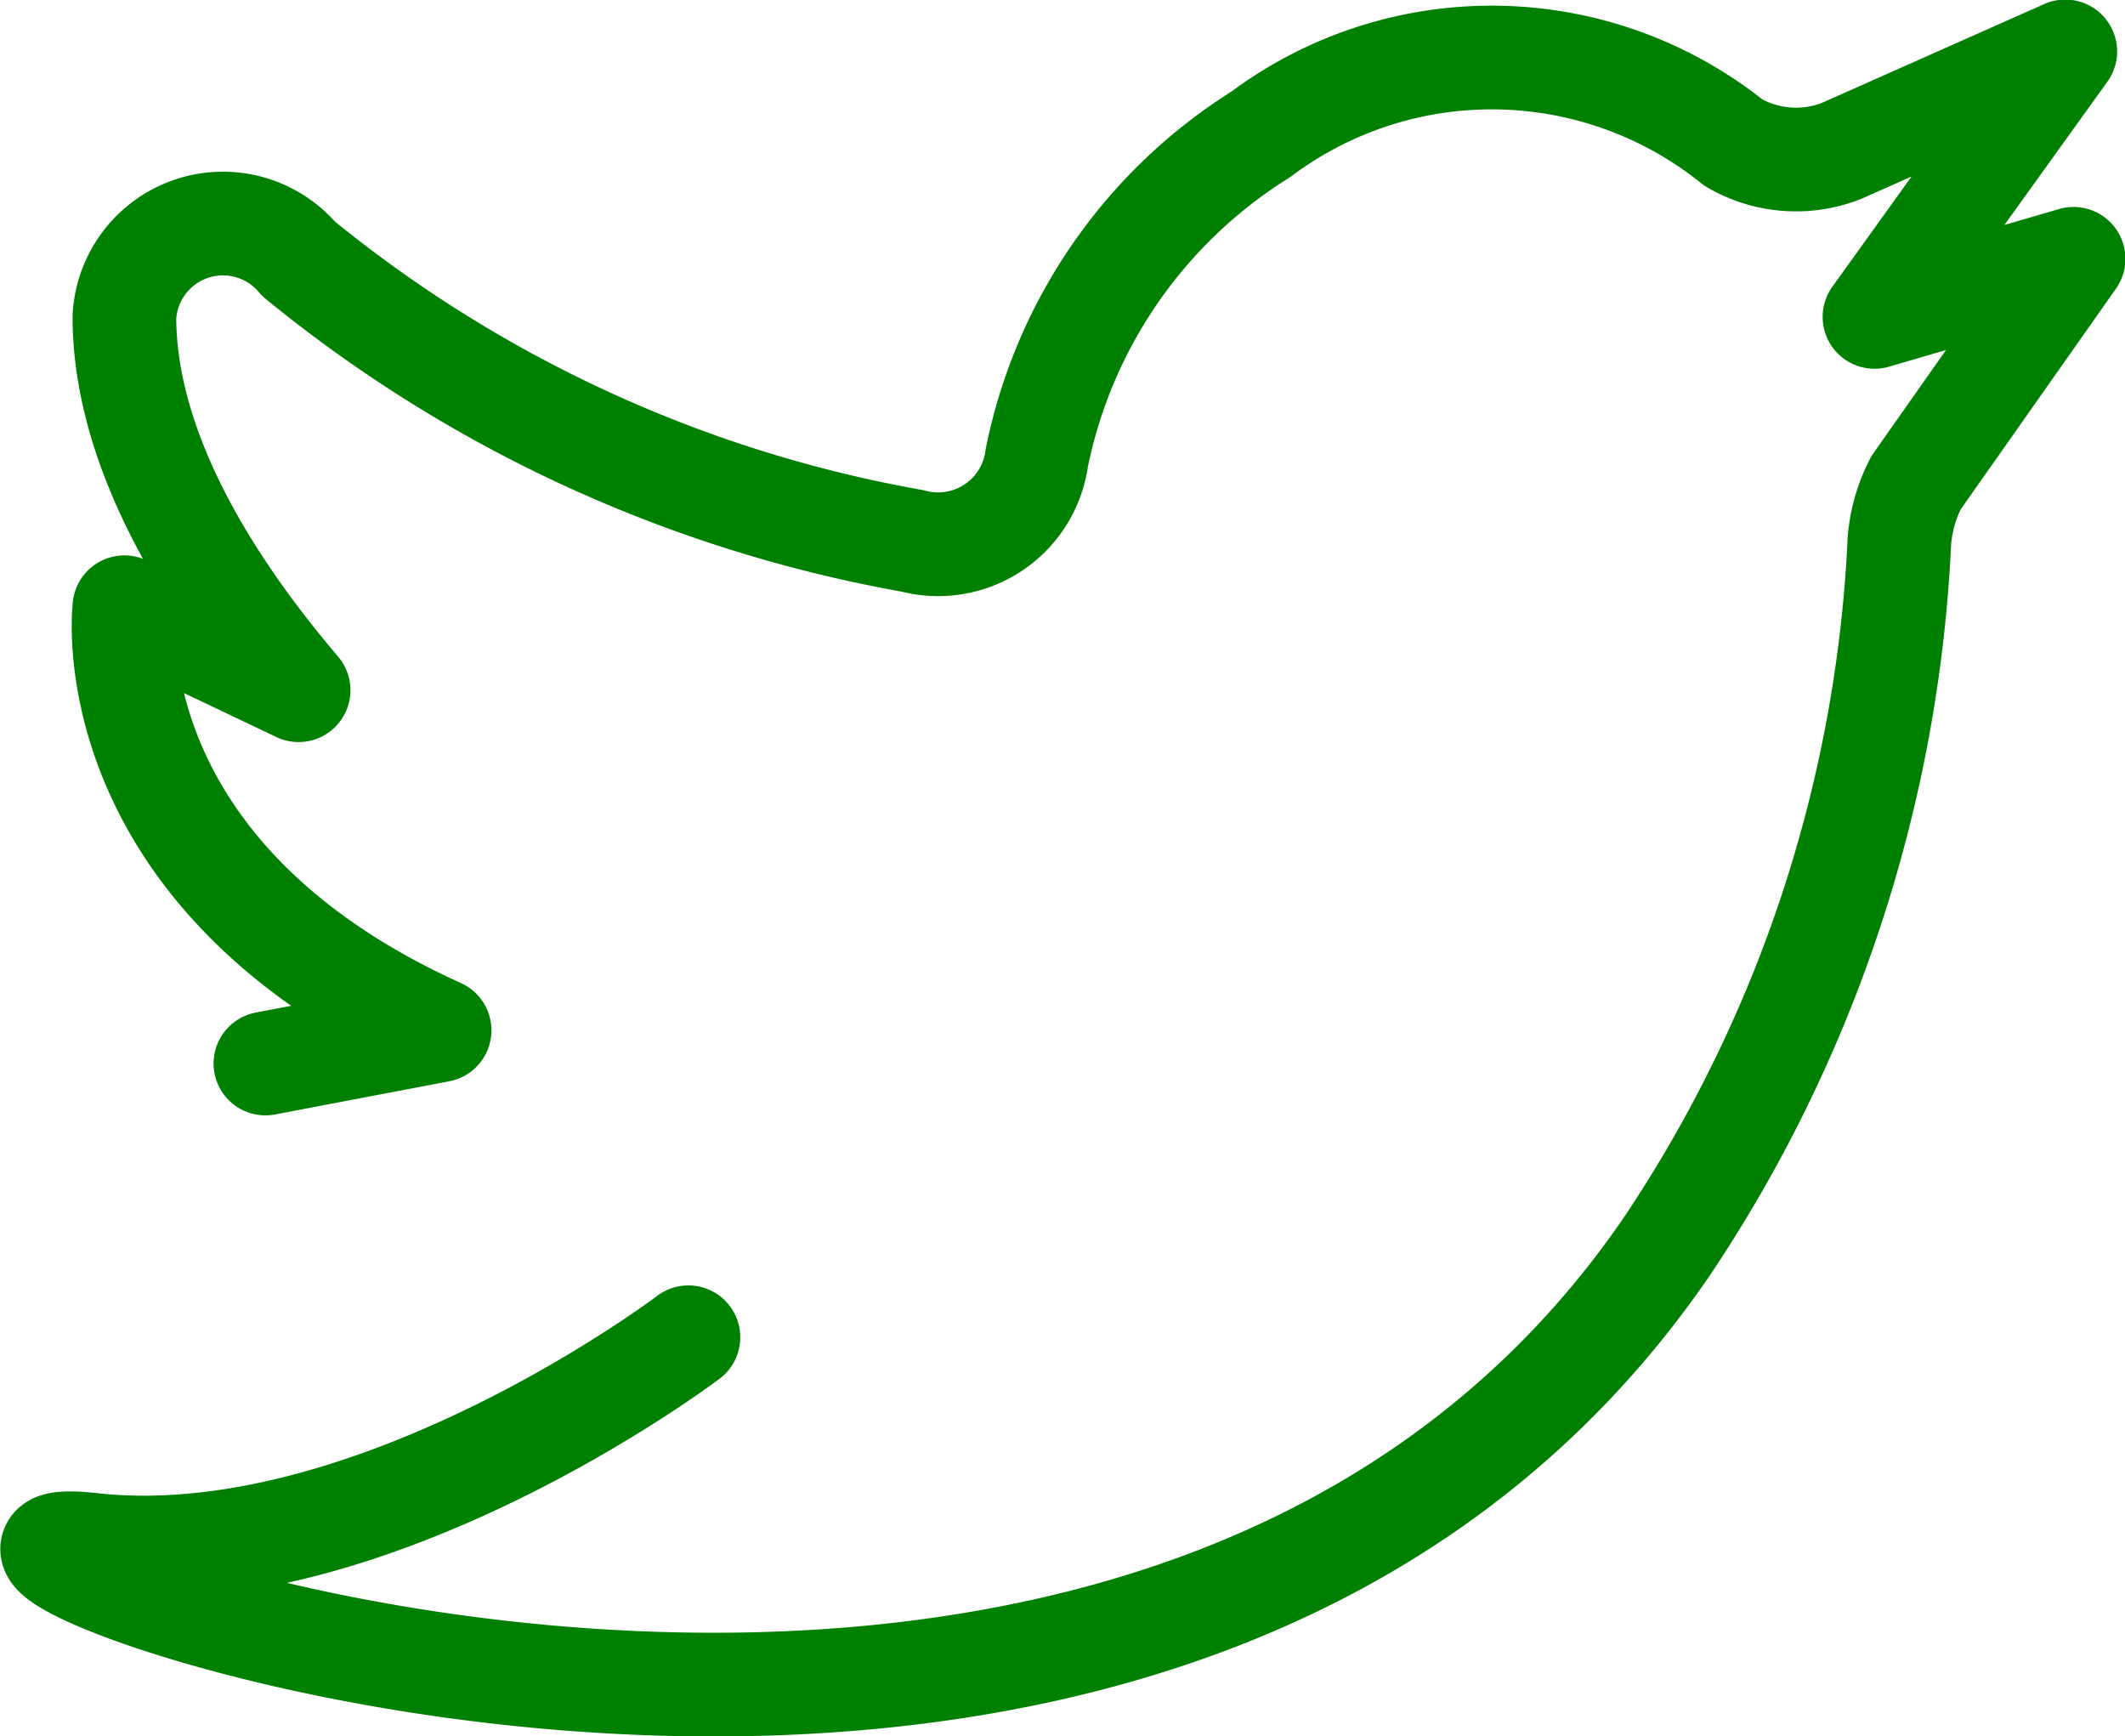 <svg xmlns="http://www.w3.org/2000/svg" viewBox="0 0 25.62 20.93"><path d="M8.3,16.12S4.5,19,1.1,18.62s12.5,5.9,19-3.6a16.66,16.66,0,0,0,2.8-8.5,1.85,1.85,0,0,1,.2-.7L25,3.12l-2.4.7L24.9.62l-2.7,1.2a1.5,1.5,0,0,1-1.3-.1,4.65,4.65,0,0,0-5.7-.1,6,6,0,0,0-2.7,3.9,1.2,1.2,0,0,1-1.5,1,16.15,16.15,0,0,1-7.4-3.4,1.19,1.19,0,0,0-2.1.7c0,1,.4,2.5,2.1,4.5l-2.1-1s-.4,3.2,3.8,5.1l-2.1.4" fill="none" stroke="green" stroke-linecap="round" stroke-linejoin="round" stroke-width="1.25"/></svg>